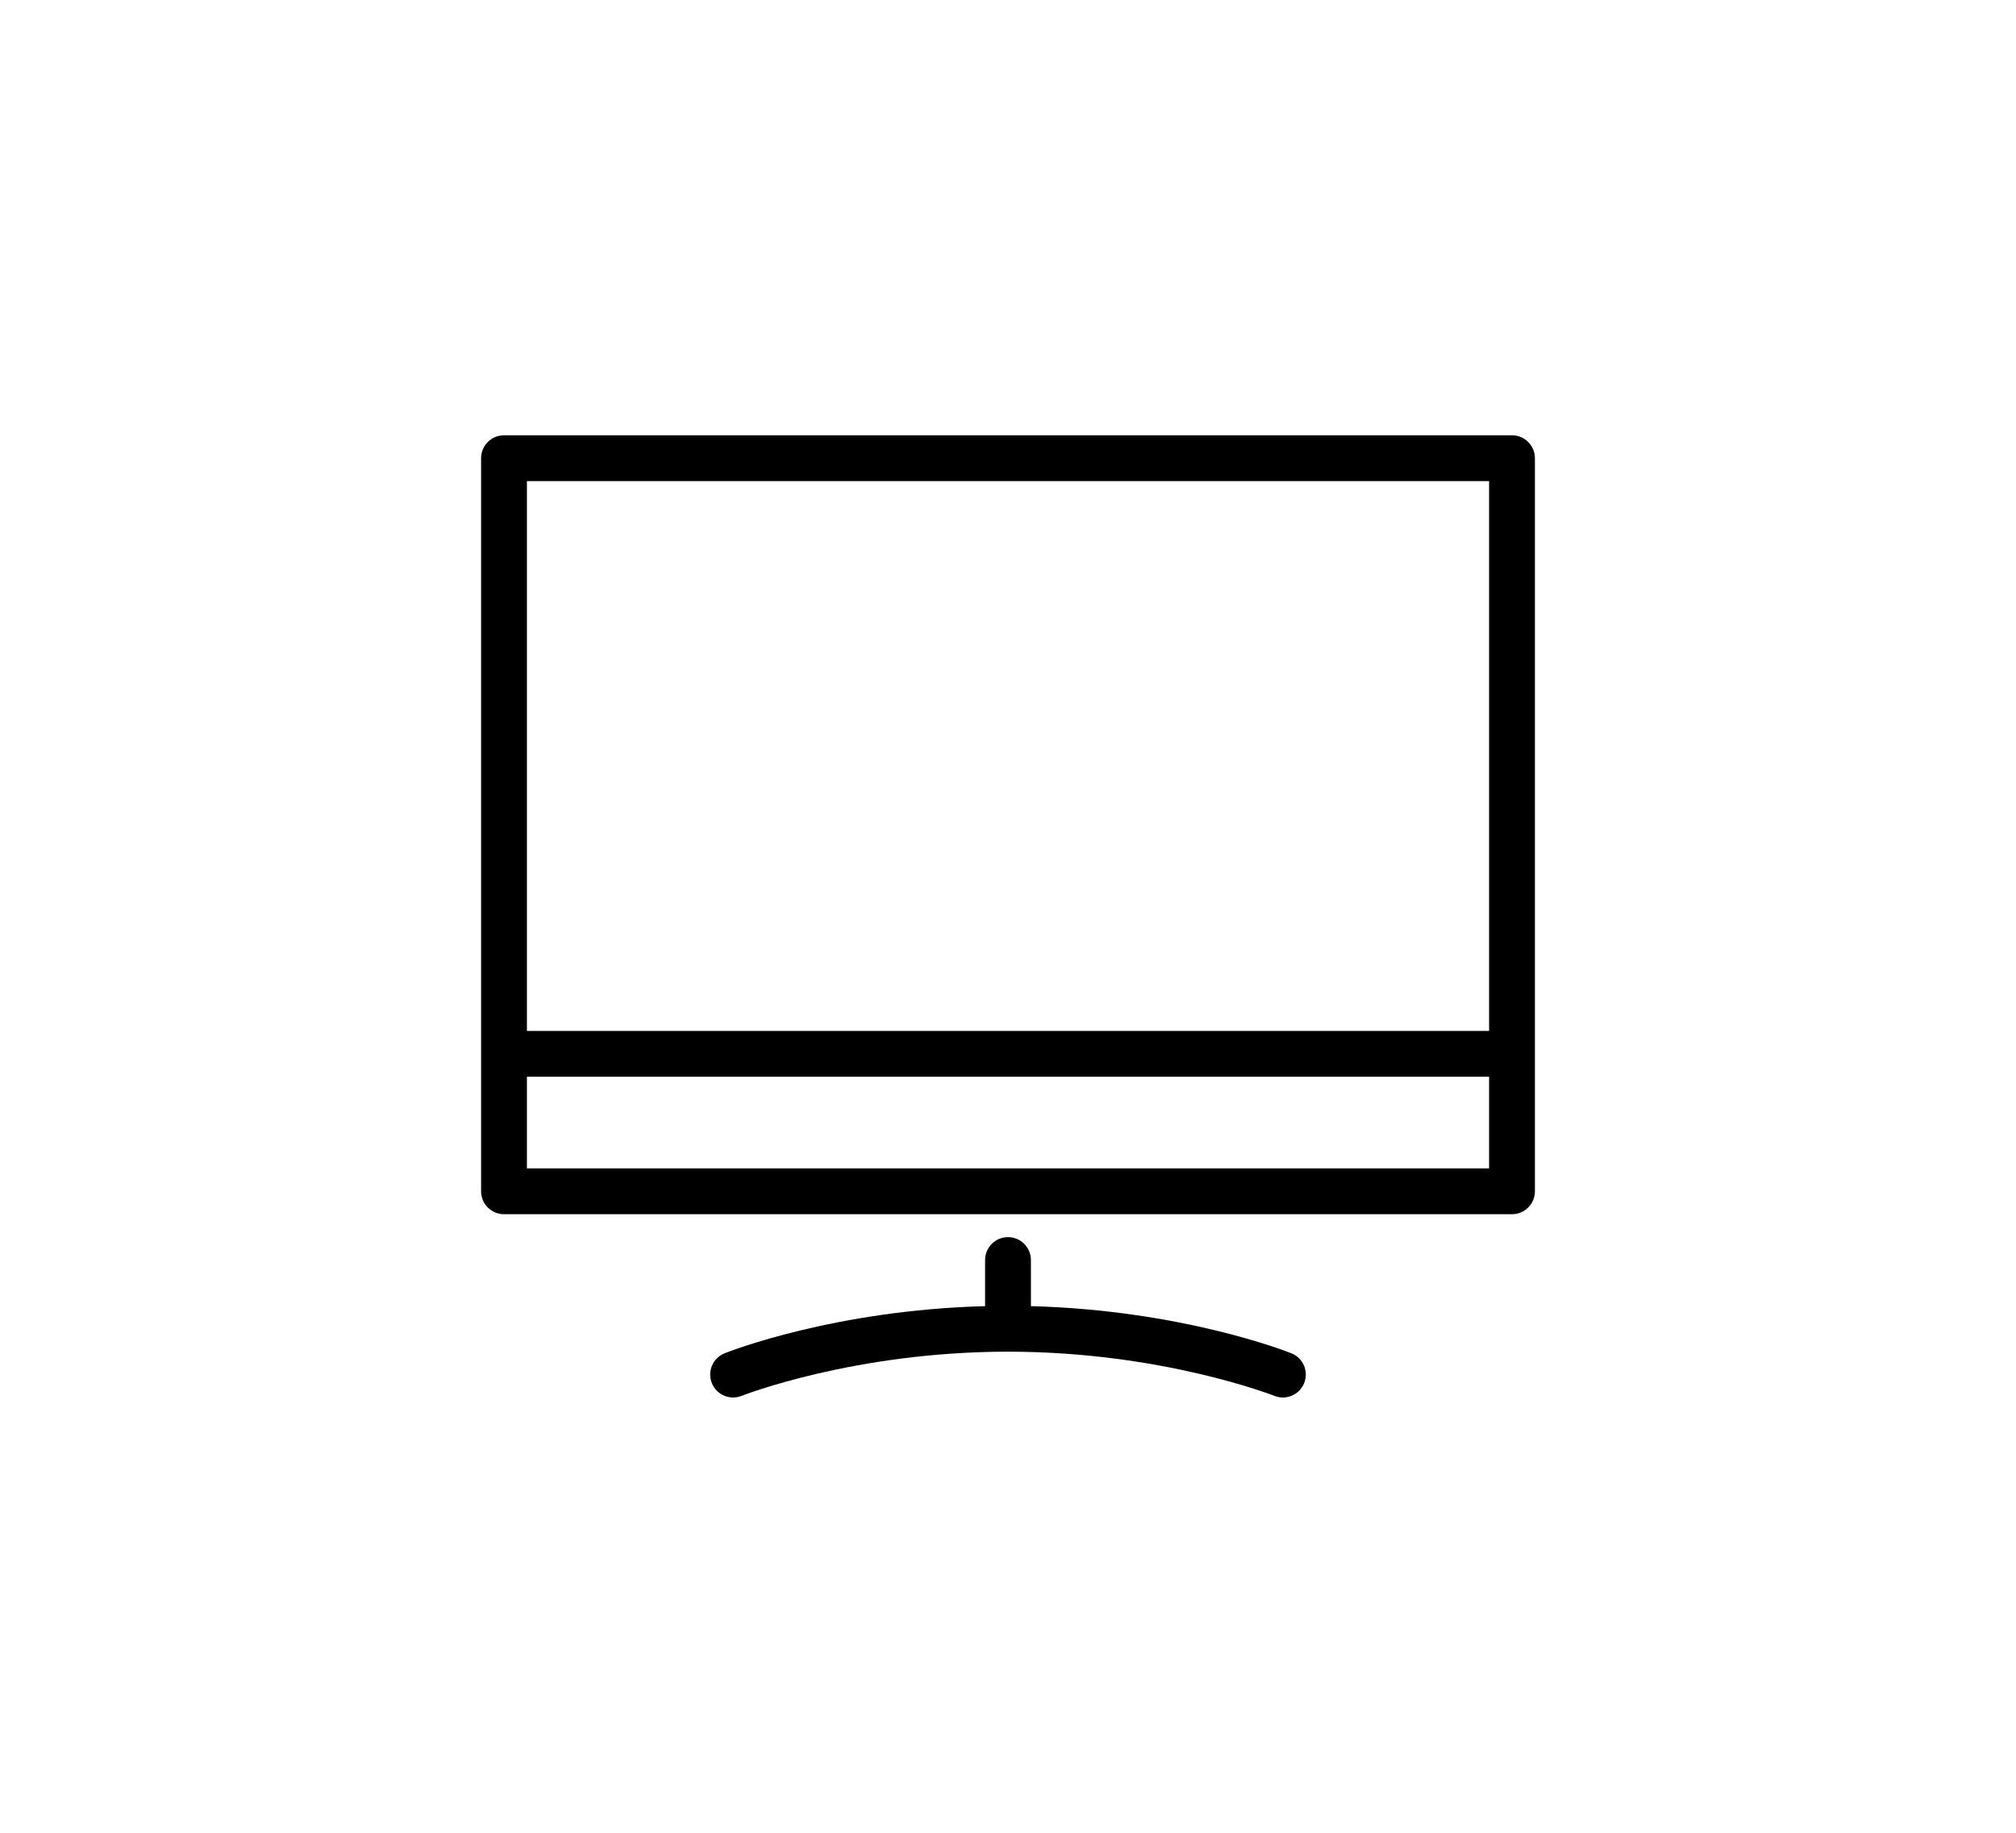<svg xmlns="http://www.w3.org/2000/svg" viewBox="0 0 88 80"><path fill-rule="evenodd" d="M66 53H22c-.552 0-1-.448-1-1V20c0-.552.448-1 1-1h44c.552 0 1 .448 1 1v32c0 .552-.448 1-1 1zm-1-6v4H23v-4h42zm0-26v24H23V21h42zM44 54c.552 0 1 .448 1 1l.001 2.013c6.58.172 11.17 1.978 11.371 2.058.512.205.761.787.556 1.3-.156.391-.532.629-.929.629-.123 0-.248-.023-.37-.071C55.581 60.91 50.704 59 44 59s-11.581 1.91-11.629 1.929c-.516.203-1.095-.046-1.299-.558-.205-.513.044-1.095.556-1.3.202-.08 4.792-1.886 11.372-2.058V55c0-.552.448-1 1-1z" transform="translate(-972, -784) translate(972, 784)"></path></svg>